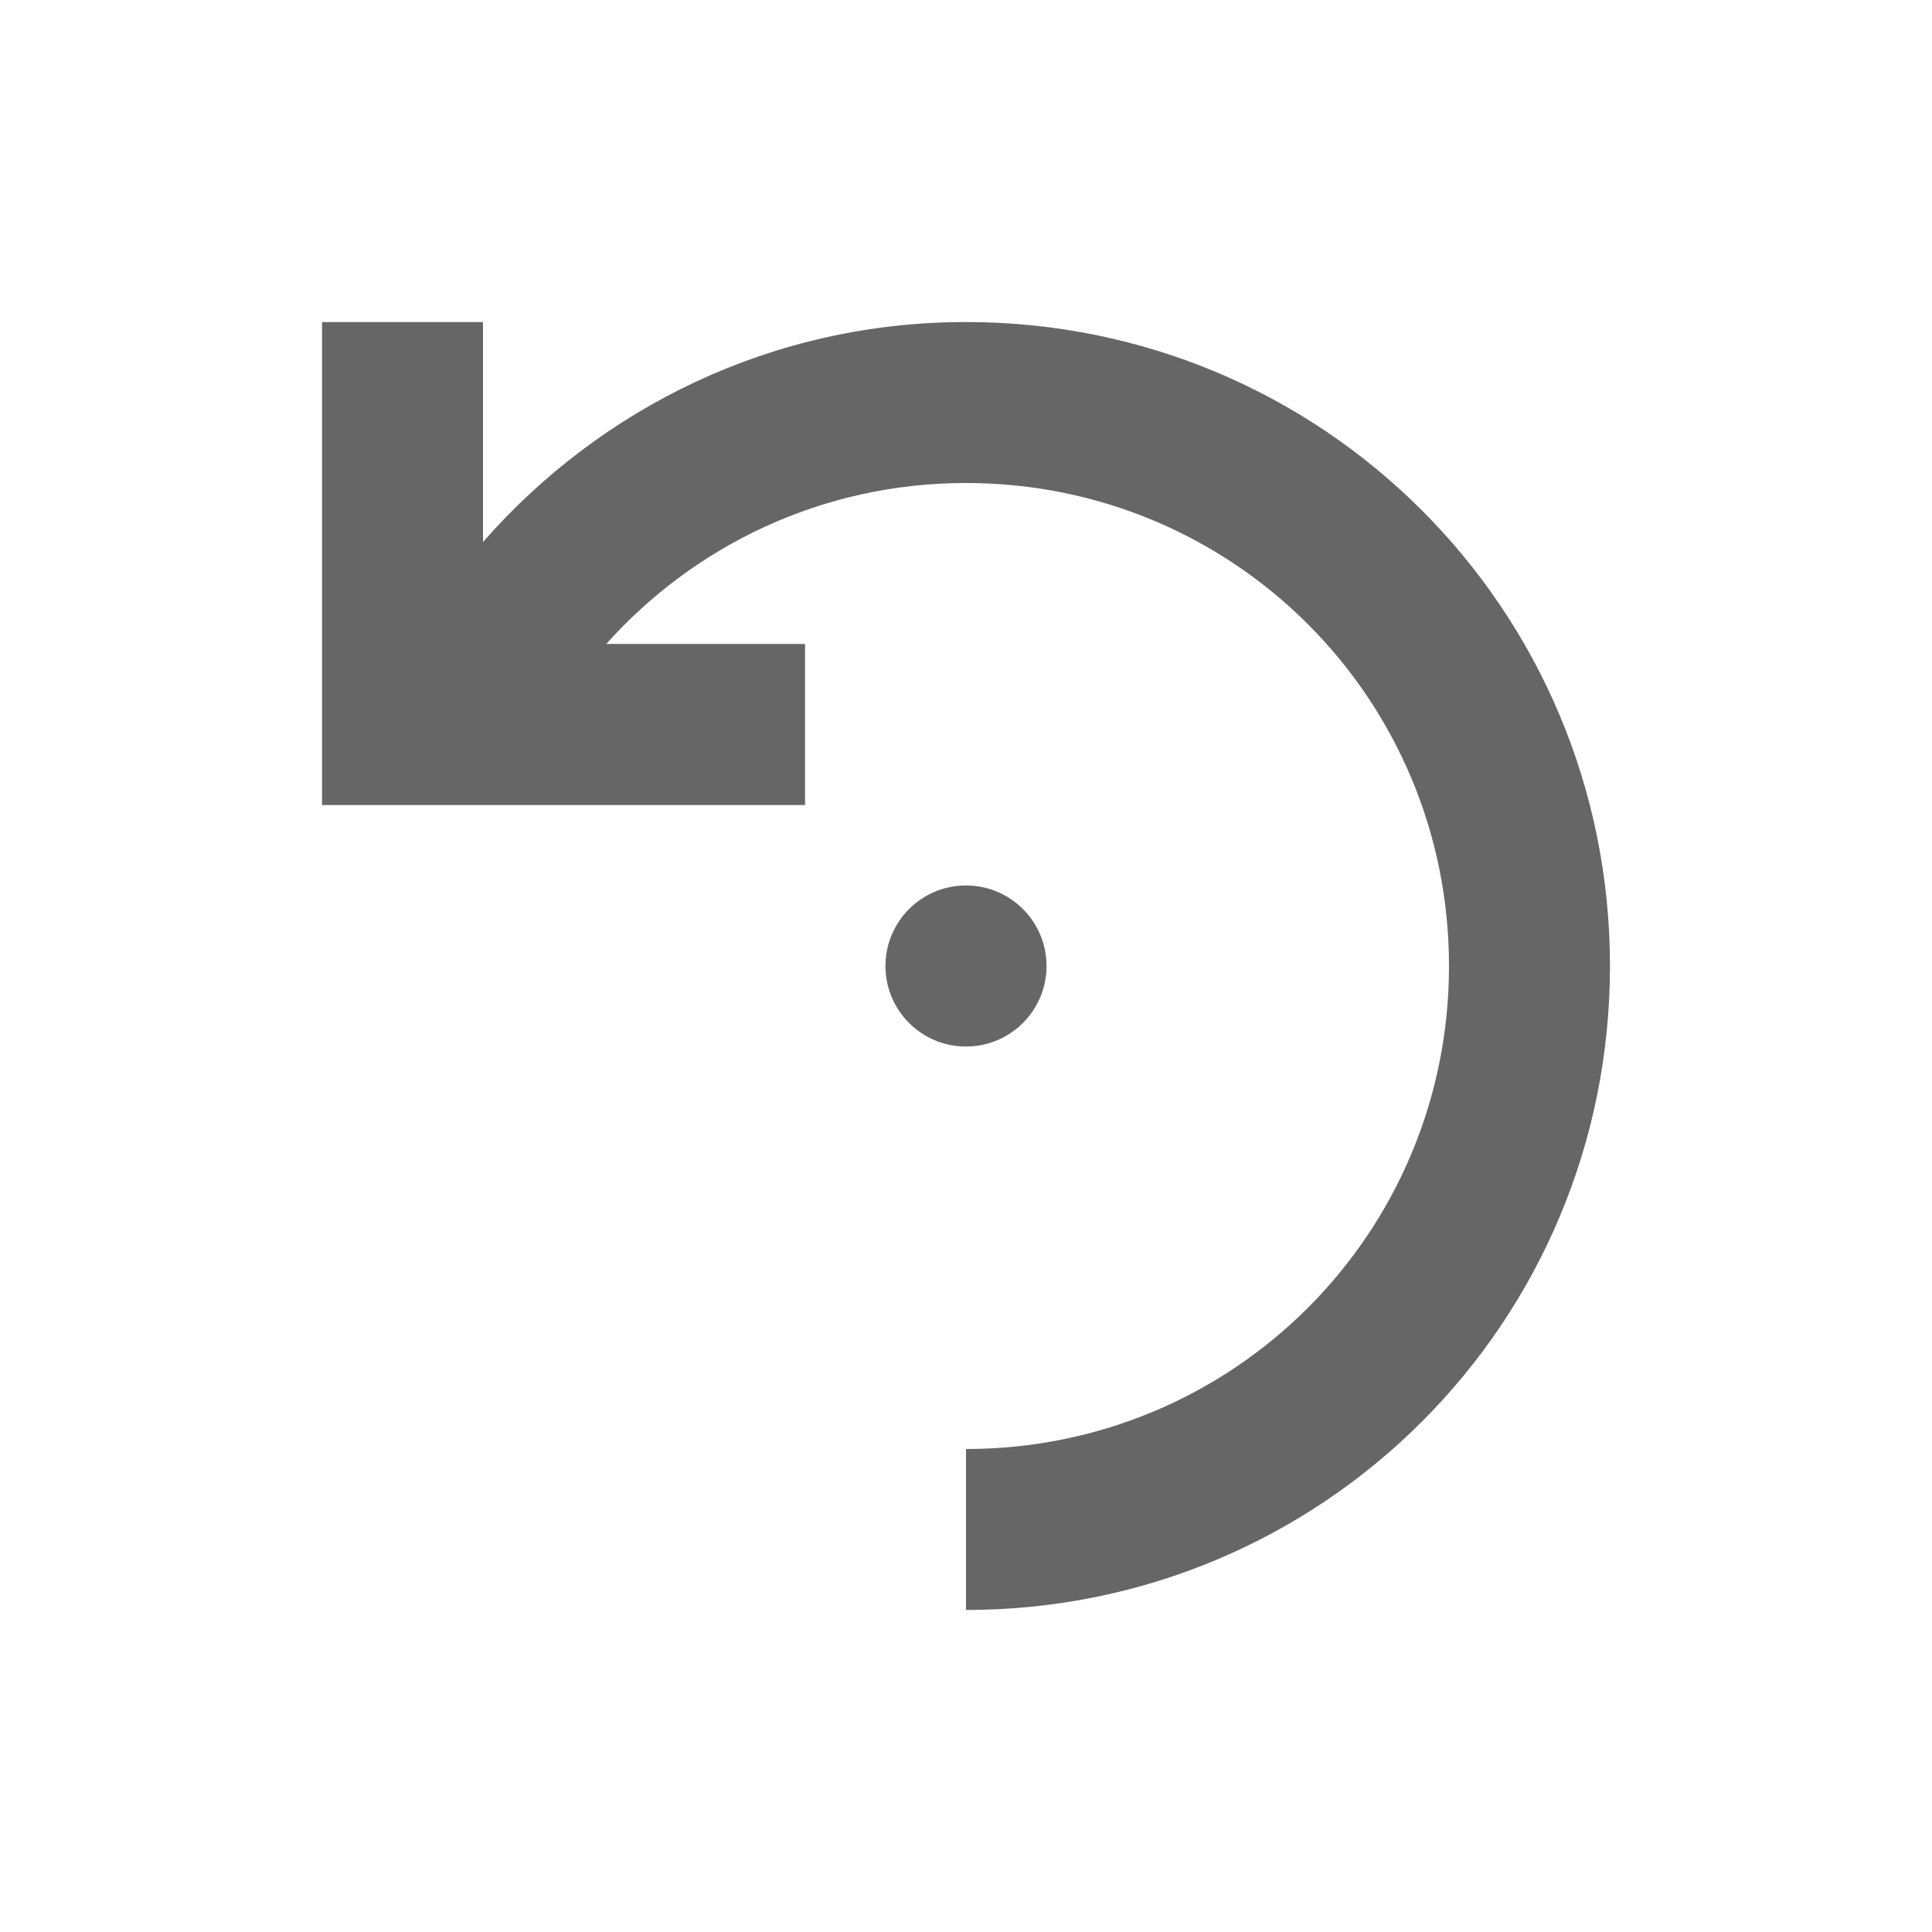 <?xml version="1.0" encoding="UTF-8" standalone="no"?>
<svg
   xmlns:dc="http://purl.org/dc/elements/1.1/"
   xmlns:cc="http://creativecommons.org/ns#"
   xmlns:rdf="http://www.w3.org/1999/02/22-rdf-syntax-ns#"
   xmlns:svg="http://www.w3.org/2000/svg"
   xmlns="http://www.w3.org/2000/svg"
   xmlns:sodipodi="http://sodipodi.sourceforge.net/DTD/sodipodi-0.dtd"
   xmlns:inkscape="http://www.inkscape.org/namespaces/inkscape"
   width="76pt"
   height="76pt"
   viewBox="0 0 76 76"
   version="1.1"
   id="svg233"
   inkscape:version="0.91 r13725"
   sodipodi:docname="object-rotate-left.svg">
  <defs
     id="defs240" />
  <sodipodi:namedview
     pagecolor="#ffffff"
     bordercolor="#666666"
     borderopacity="1"
     objecttolerance="10"
     gridtolerance="10"
     guidetolerance="10"
     inkscape:pageopacity="0"
     inkscape:pageshadow="2"
     inkscape:window-width="640"
     inkscape:window-height="480"
     id="namedview238"
     showgrid="false"
     inkscape:zoom="2.4842105"
     inkscape:cx="47.499999"
     inkscape:cy="47.499999"
     inkscape:window-x="0"
     inkscape:window-y="0"
     inkscape:window-maximized="0"
     inkscape:current-layer="svg233" />
  <g
     id="surface1"
     style="fill:#666666">
    <path
       style="stroke:none;fill-rule:nonzero;fill:#666666;fill-opacity:1"
       d="M 12.668 12.668 L 12.668 31.668 L 31.668 31.668 L 31.668 25.332 L 23.848 25.332 C 27.32 21.453 32.355 19 38 19 C 48.527 19 57 27.473 57 38 C 57 48.527 48.527 57 38 57 L 38 63.332 C 52.035 63.332 63.332 52.035 63.332 38 C 63.332 23.965 52.035 12.668 38 12.668 C 30.387 12.668 23.633 16.035 19 21.32 L 19 12.668 Z M 38 34.832 C 36.25 34.832 34.832 36.25 34.832 38 C 34.832 39.75 36.25 41.168 38 41.168 C 39.75 41.168 41.168 39.75 41.168 38 C 41.168 36.25 39.75 34.832 38 34.832 Z M 38 34.832 "
       id="path236" />
  </g>
</svg>
